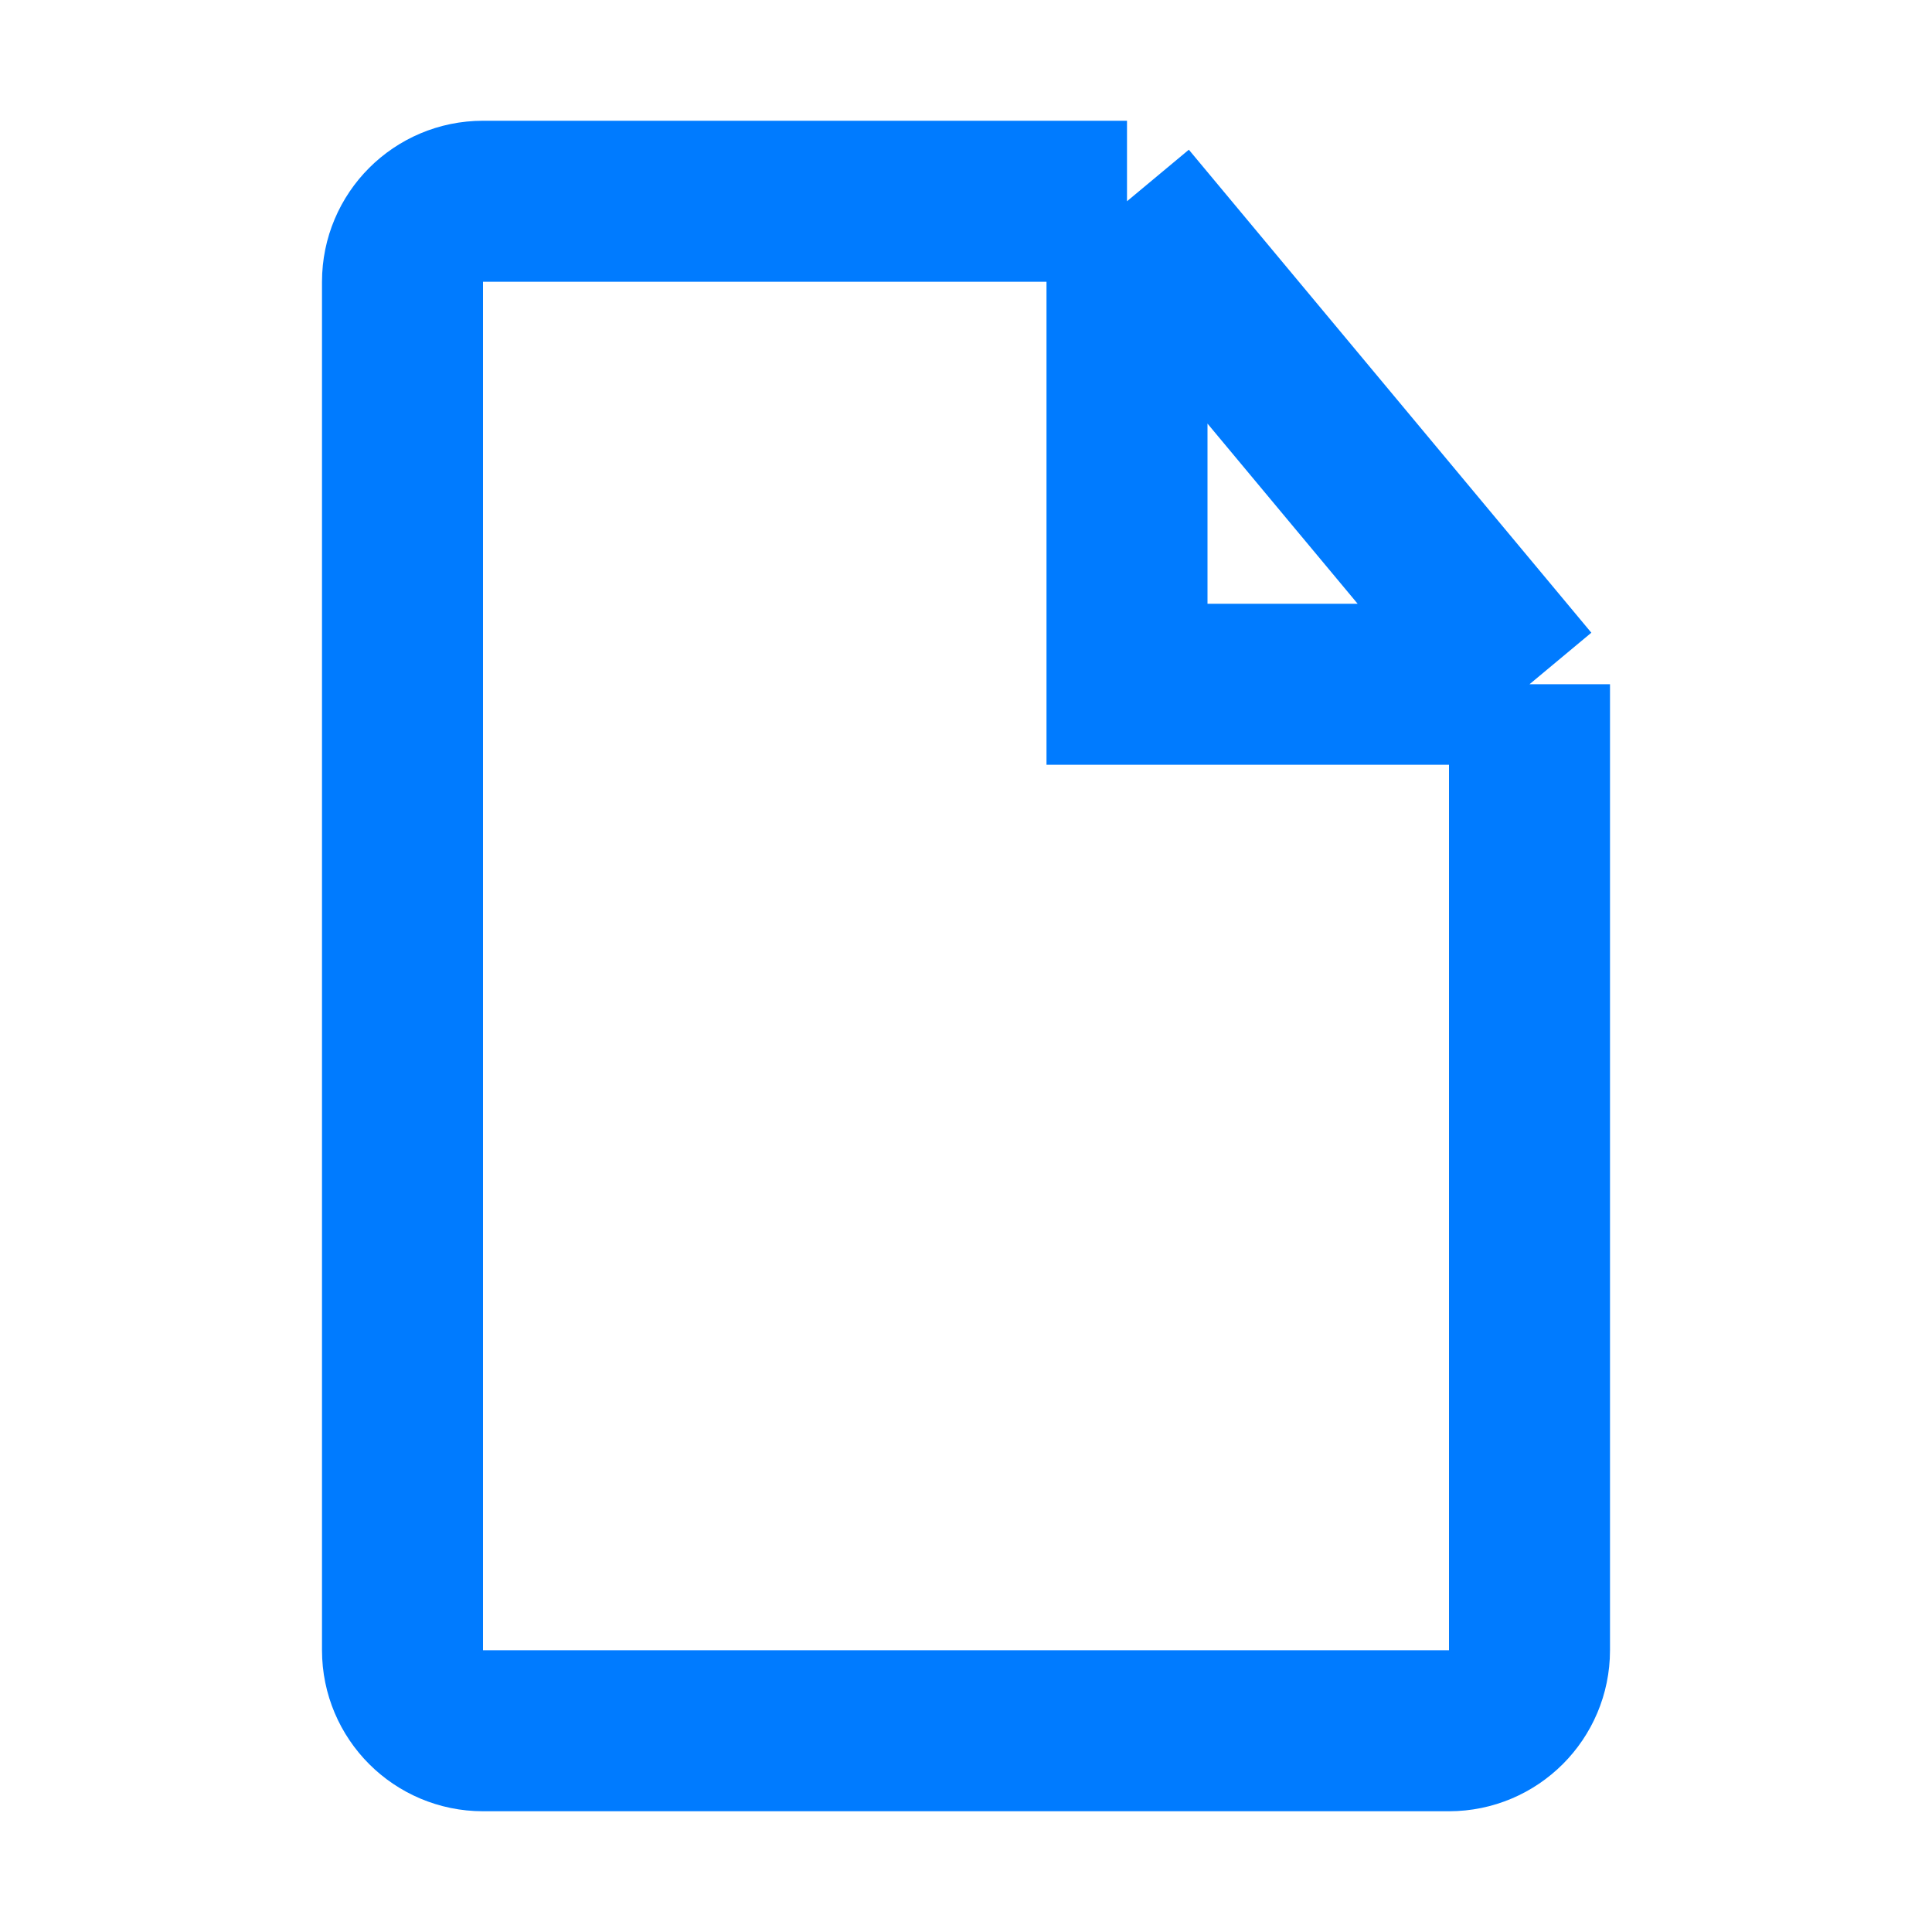 <svg width="24" height="24" viewBox="0 0 24 24" fill="none" xmlns="http://www.w3.org/2000/svg">
  <path d="M14 2.5H6C5.448 2.5 5 2.948 5 3.5V20.5C5 21.052 5.448 21.5 6 21.5H18C18.552 21.5 19 21.052 19 20.5V8.5M14 2.5L19 8.5M14 2.5V8.5H19" stroke="#007BFF" stroke-width="2"/>
</svg>
